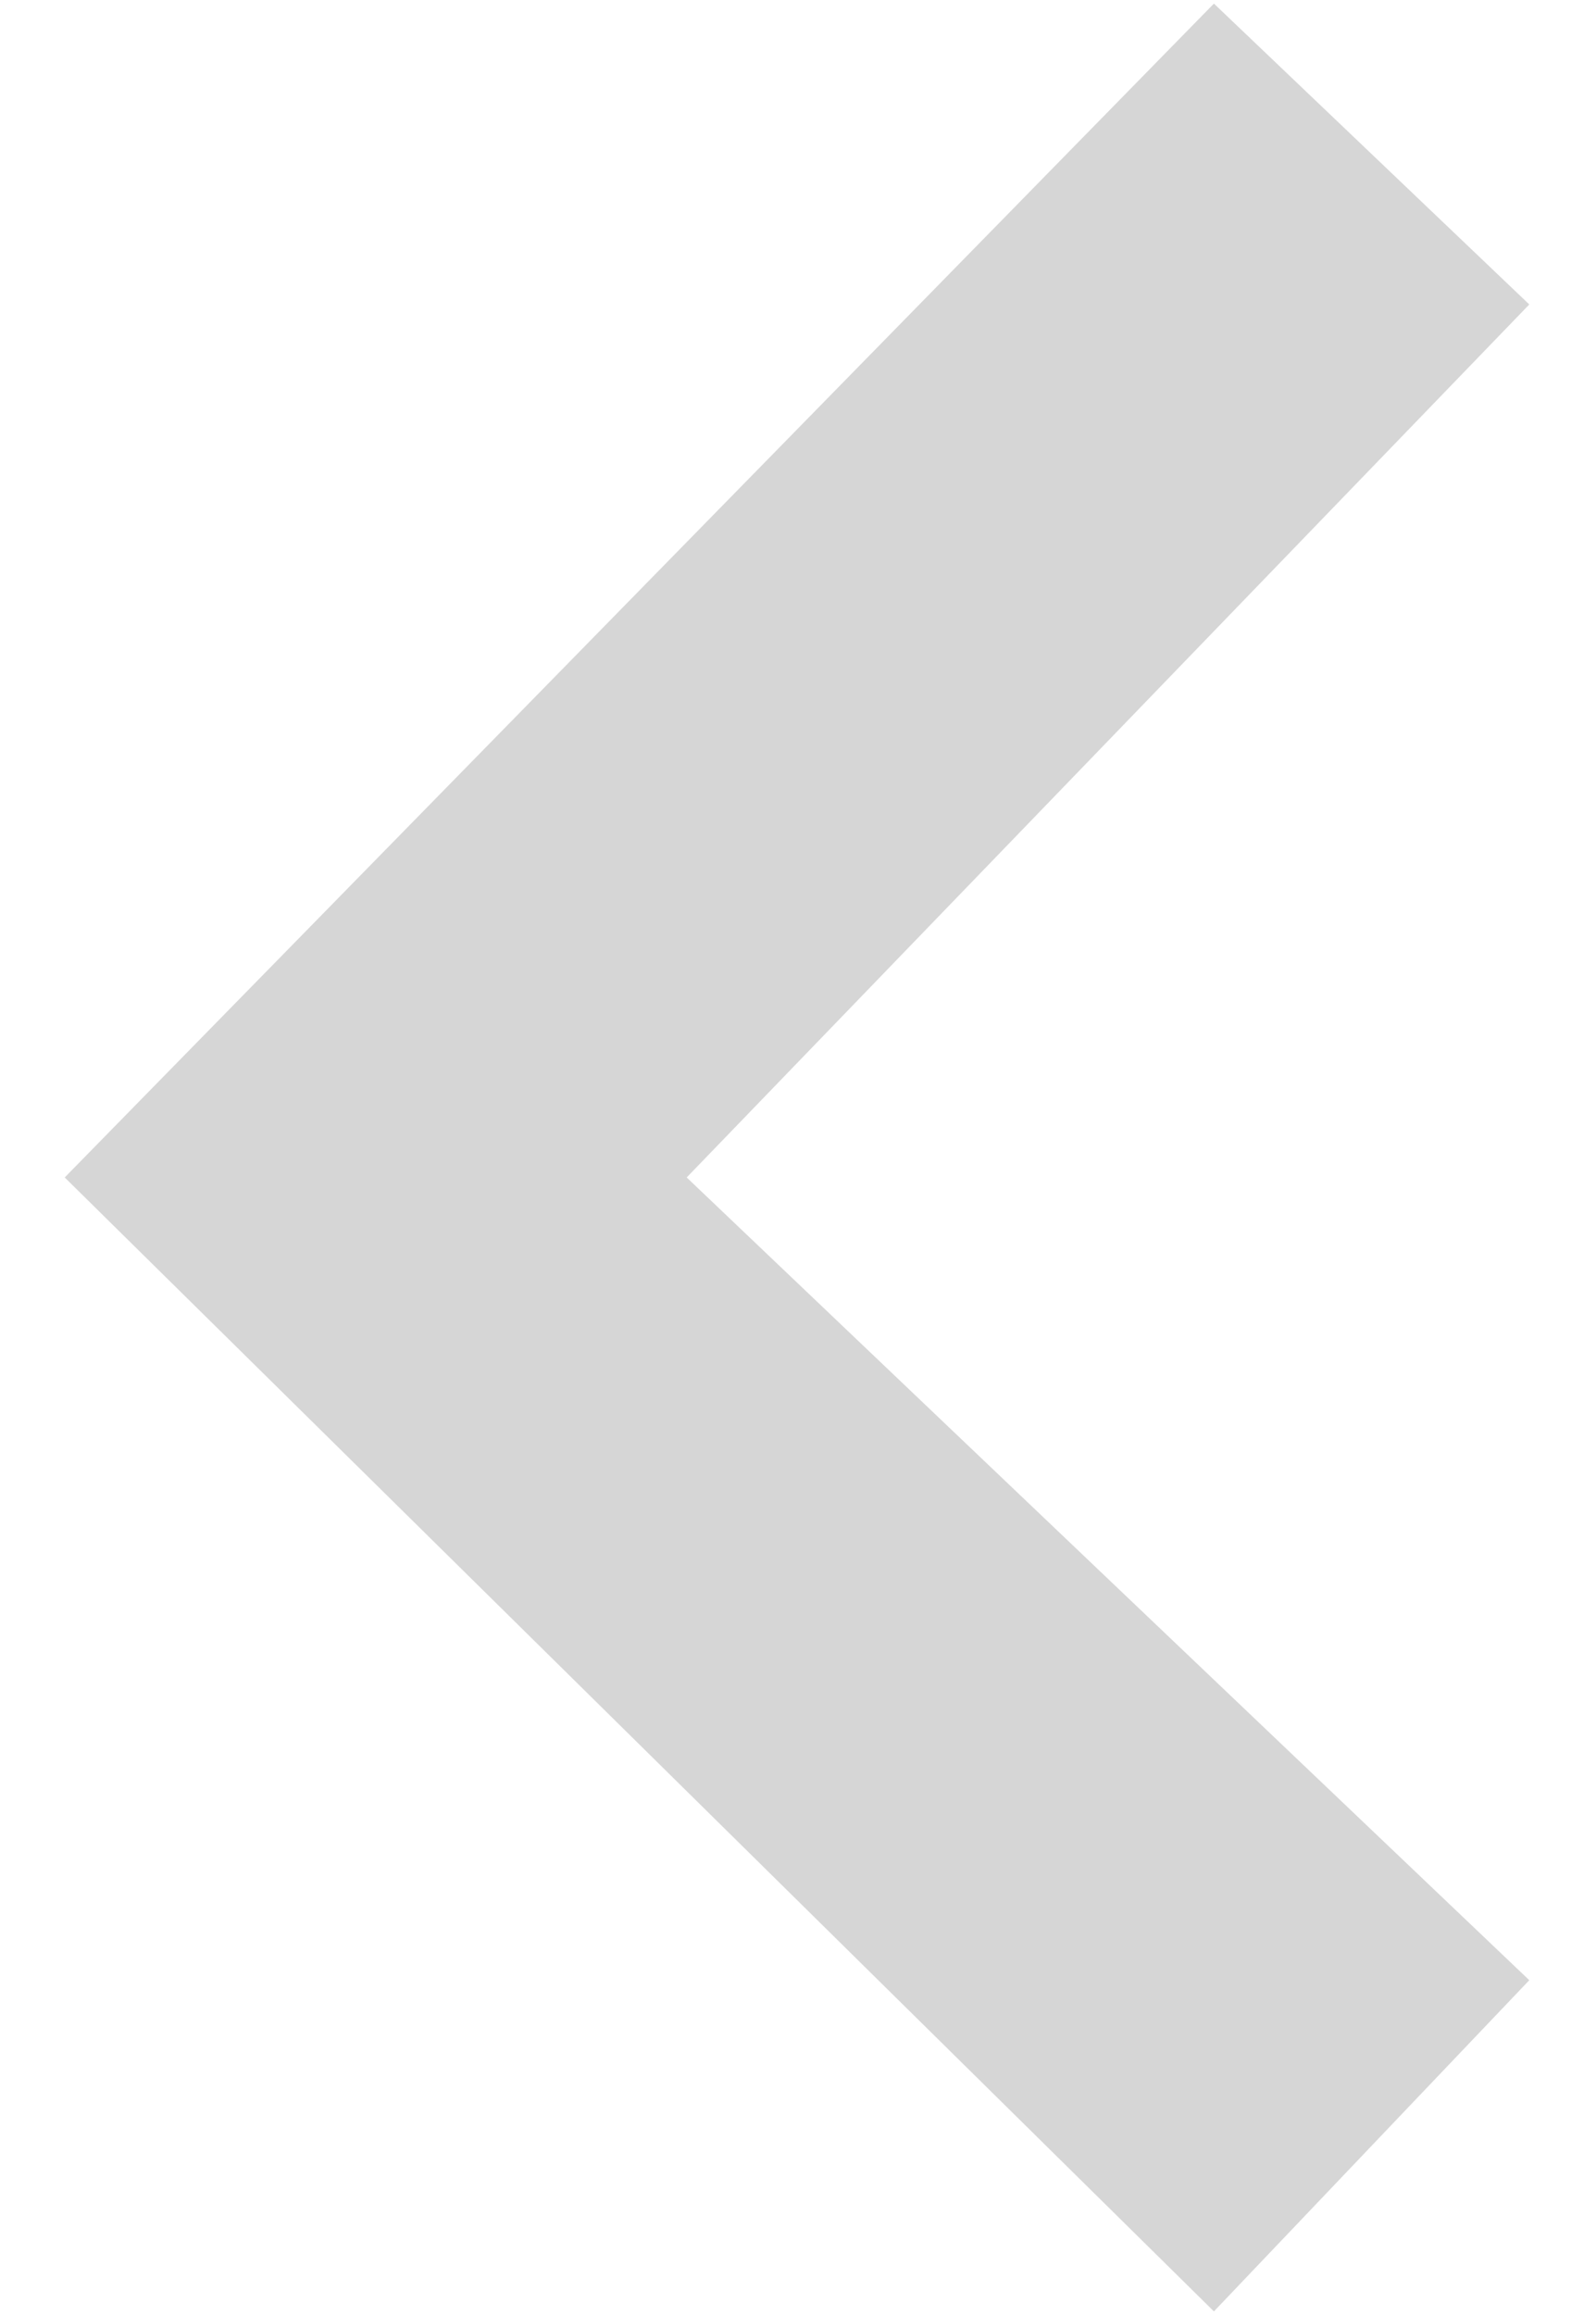<svg width="20" height="29" viewBox="0 0 20 29" fill="none" xmlns="http://www.w3.org/2000/svg">
<path d="M15.212 0.045L0.811 14.75L15.212 28.955L19.164 24.806L8.605 14.75L19.164 3.814L15.212 0.045Z" fill="#D6D6D6"/>
</svg>
